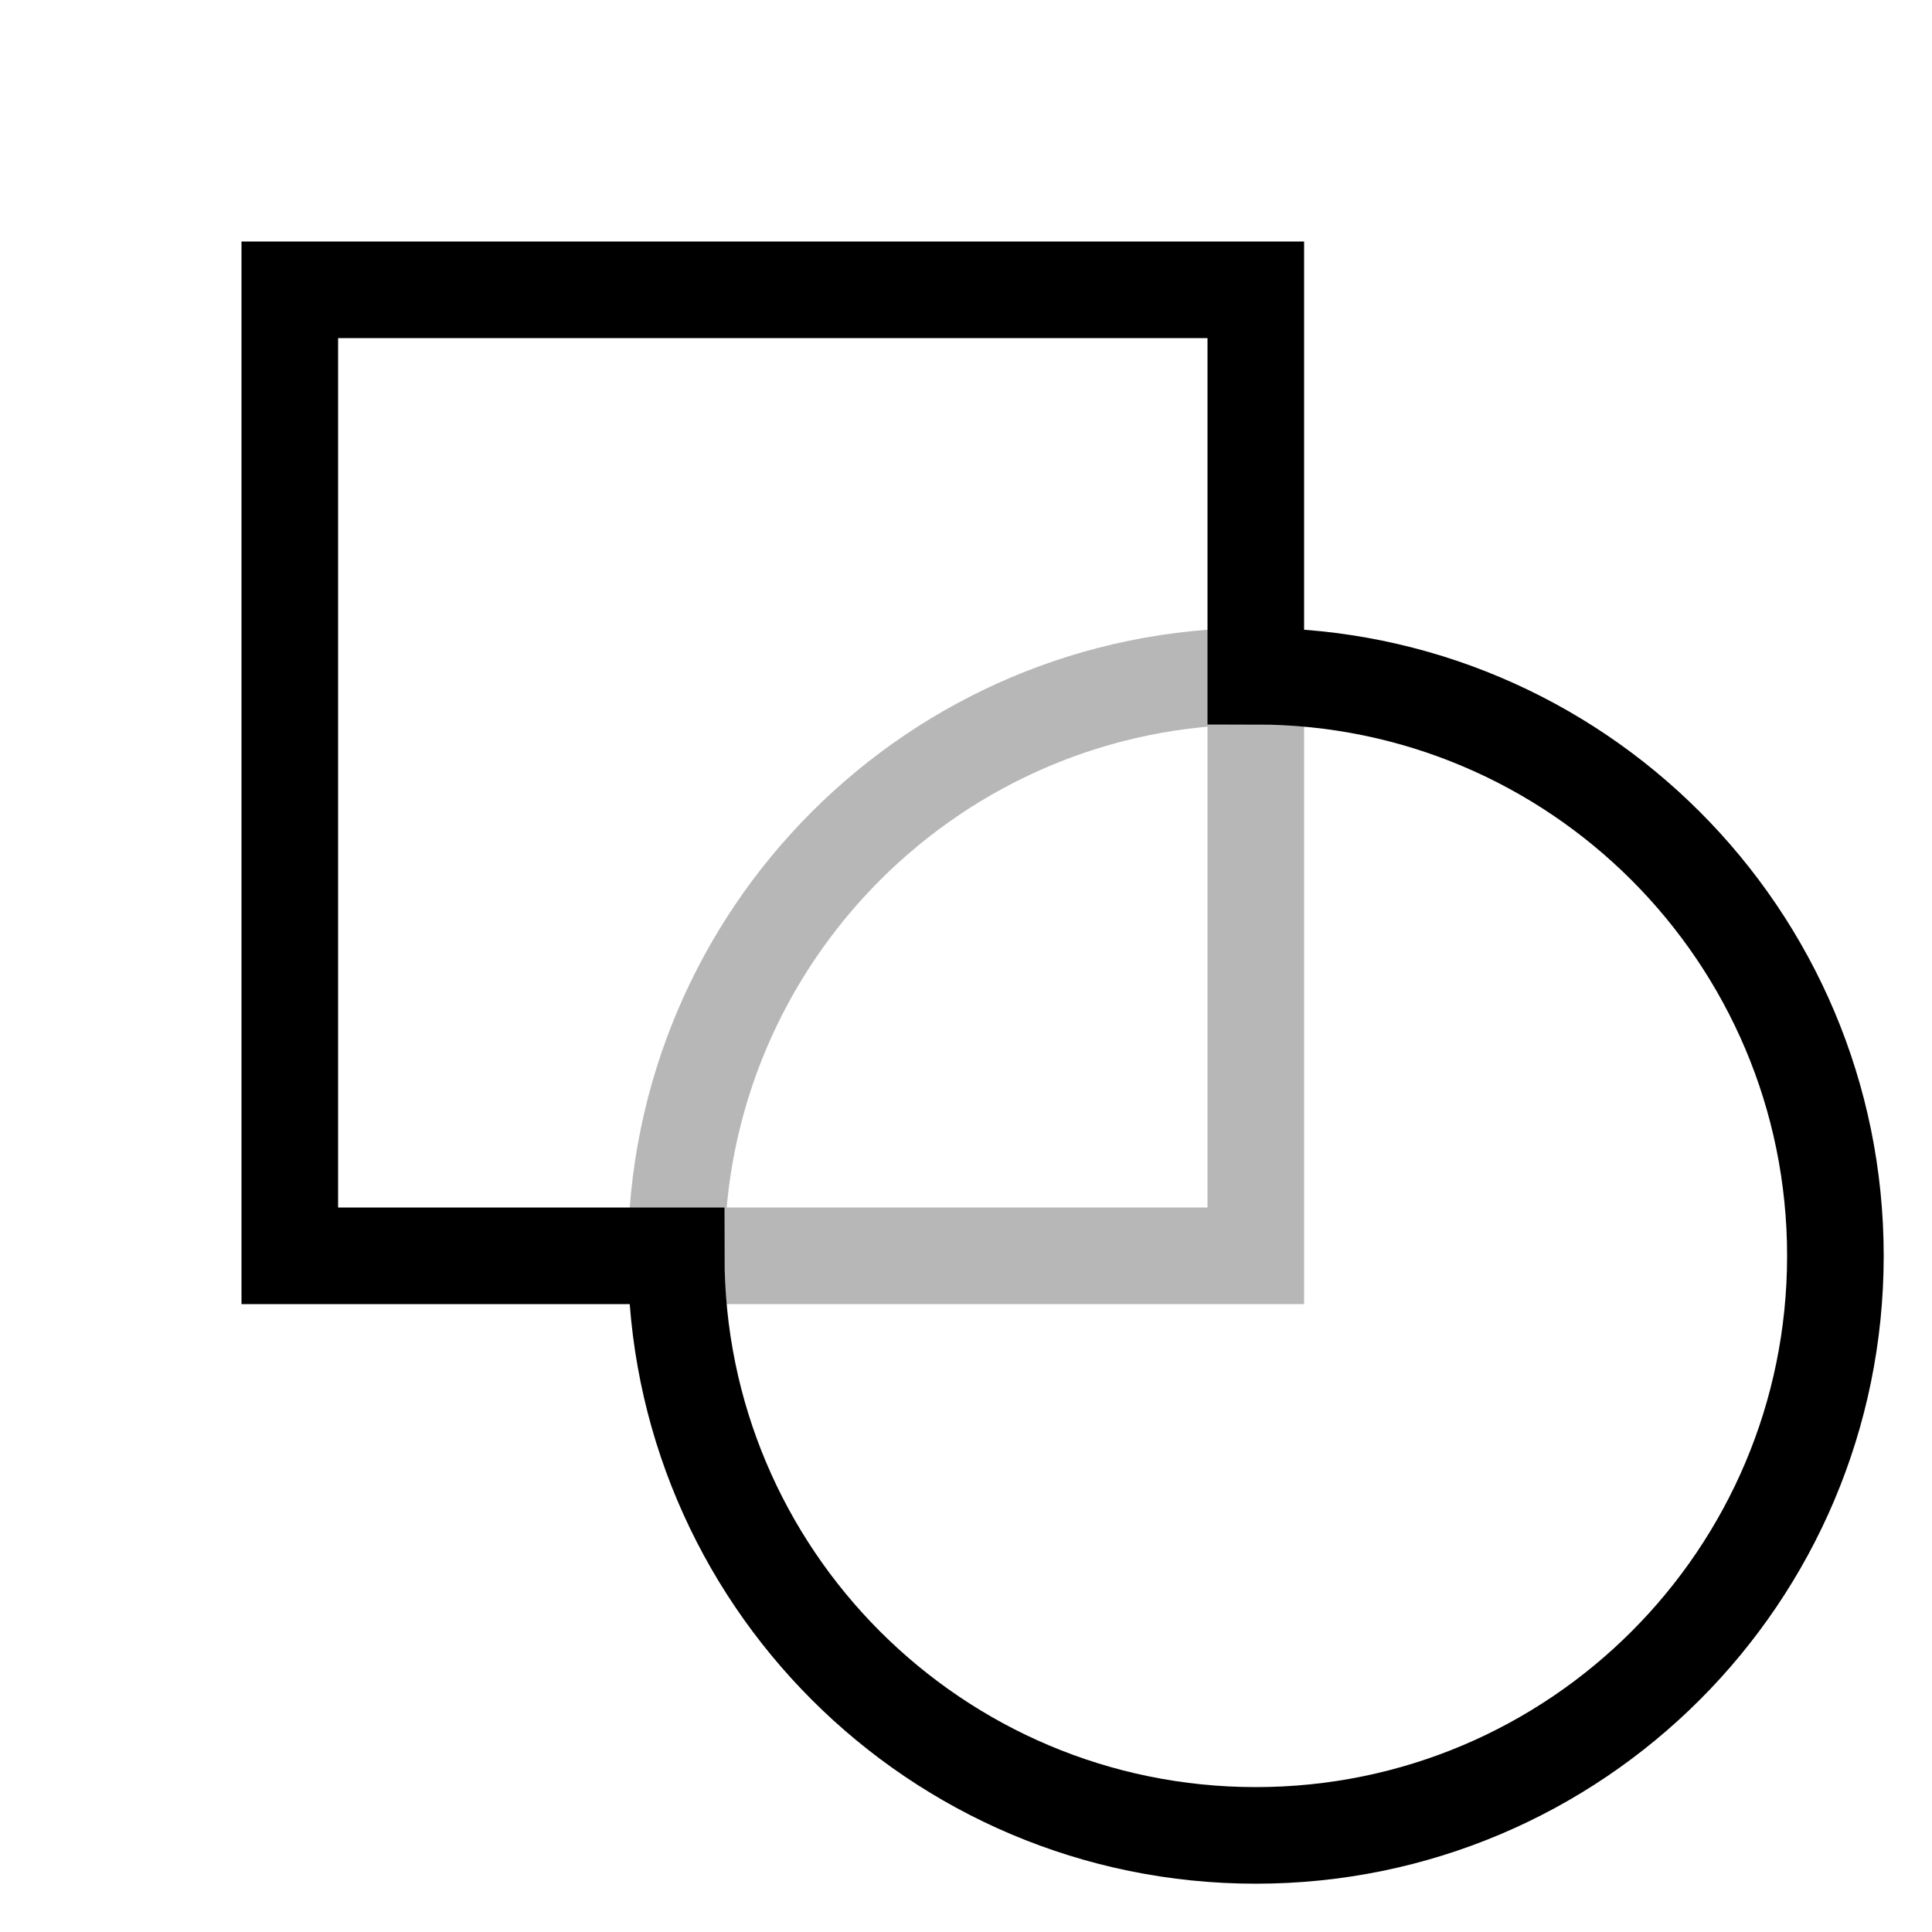 <!-- Made in Mondrian.io -->
<svg xmlns="http://www.w3.org/2000/svg" width="20" height="20" xmlns:mondrian="https://mondrian.io/xml">
<path fill="rgba(0, 0, 0, 0)" stroke="rgba(183, 183, 183, 1)" d="M7,13 C7,9.686 9.686,7 13,7 " stroke-width="1" stroke-linecap="butt" stroke-linejoin="miter"/>
<path fill="rgba(0, 0, 0, 0)" stroke="rgba(183, 183, 183, 1)" d="M13,7 L13,13 L7,13 " stroke-width="1" stroke-linecap="butt" stroke-linejoin="miter"/>
<path d="M19,13 C19,16.314 16.314,19 13,19 C9.686,19 7,16.314 7,13 L3,13 L3,3 L13,3 L13,7 C16.314,7 19,9.686 19,13z " stroke="rgba(0, 0, 0, 1)" fill="rgba(0, 0, 0, 0)" stroke-width="1" stroke-linecap="butt" stroke-linejoin="miter"/>
</svg>
